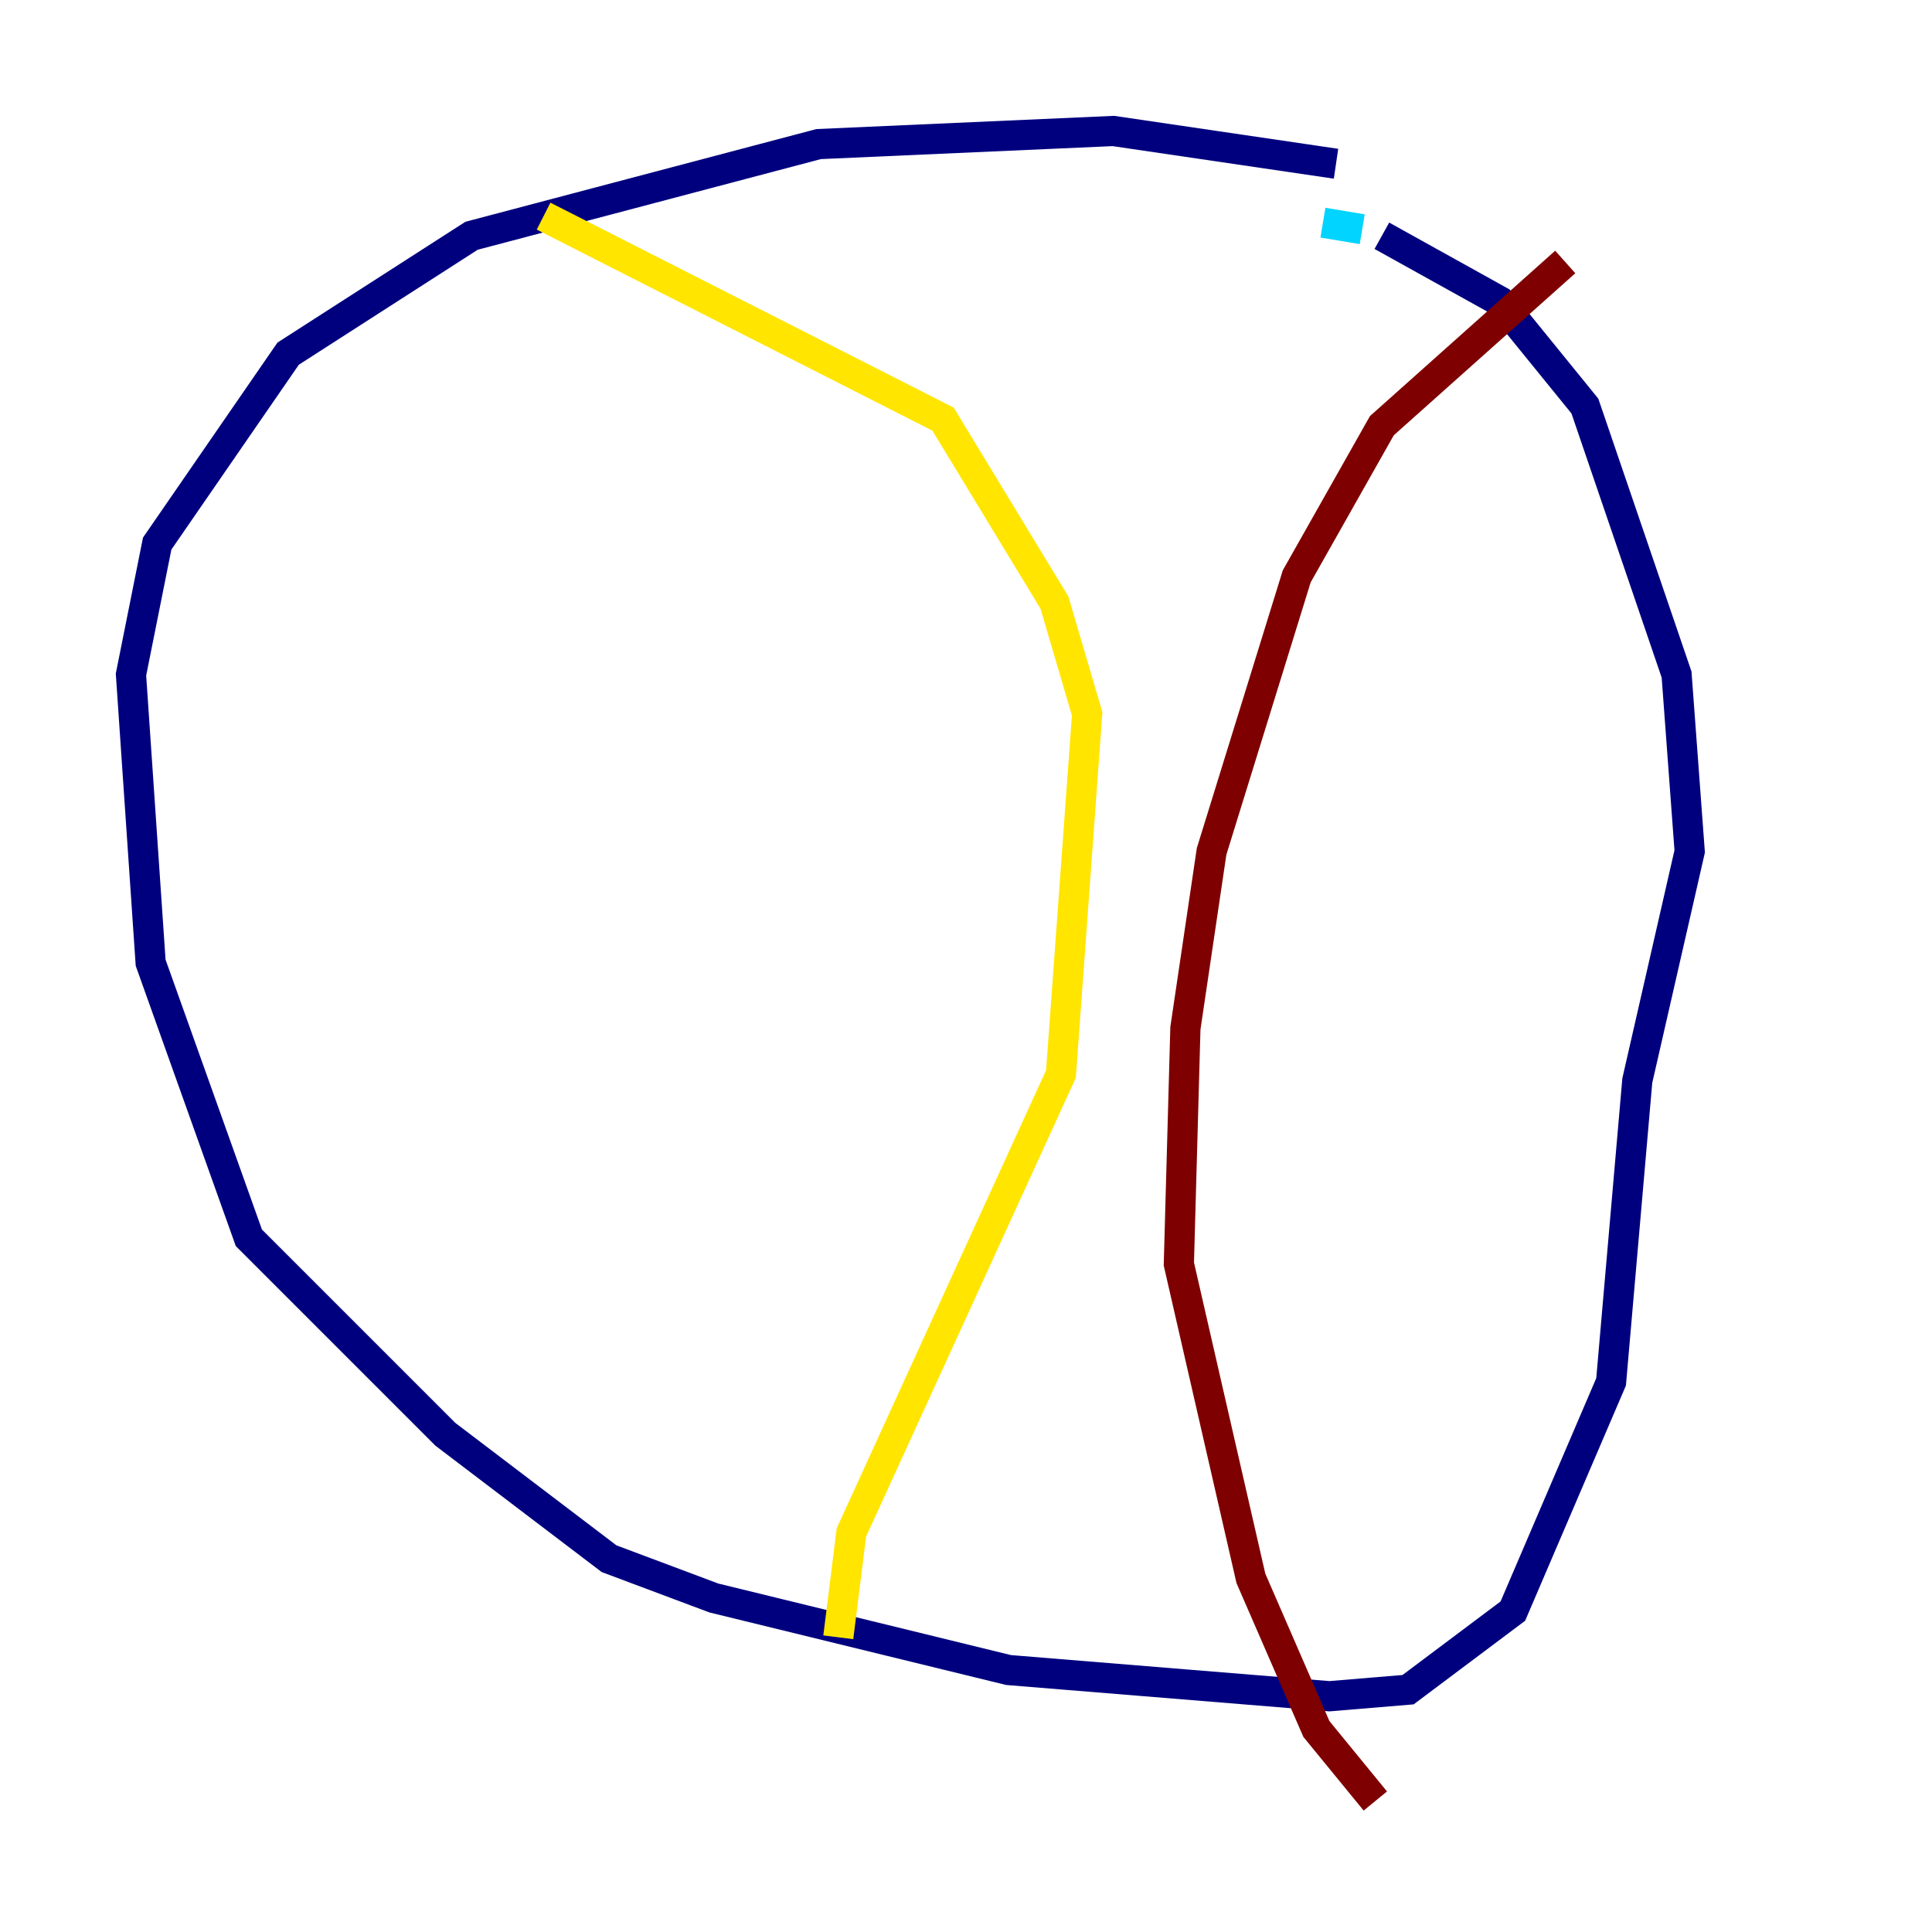 <?xml version="1.0" encoding="utf-8" ?>
<svg baseProfile="tiny" height="128" version="1.2" viewBox="0,0,128,128" width="128" xmlns="http://www.w3.org/2000/svg" xmlns:ev="http://www.w3.org/2001/xml-events" xmlns:xlink="http://www.w3.org/1999/xlink"><defs /><polyline fill="none" points="88.515,10.848 73.763,8.678 54.237,9.546 31.241,15.62 19.091,23.43 10.414,36.014 8.678,44.691 9.98,63.783 16.488,82.007 29.505,95.024 40.352,103.268 47.295,105.871 66.82,110.644 88.081,112.38 93.288,111.946 100.231,106.739 106.739,91.552 108.475,71.593 111.946,56.407 111.078,44.691 105.003,26.902 99.363,19.959 91.552,15.62" stroke="#00007f" stroke-width="2" /><polyline fill="none" points="90.251,15.186 87.647,14.752" stroke="#00d4ff" stroke-width="2" /><polyline fill="none" points="36.014,14.319 62.481,27.77 69.858,39.919 72.027,47.295 70.291,71.159 56.407,101.532 55.539,108.475" stroke="#ffe500" stroke-width="2" /><polyline fill="none" points="103.702,17.356 91.552,28.203 85.912,38.183 80.271,56.407 78.536,68.122 78.102,83.742 82.875,104.57 87.214,114.549 91.119,119.322" stroke="#7f0000" stroke-width="2" /></svg>